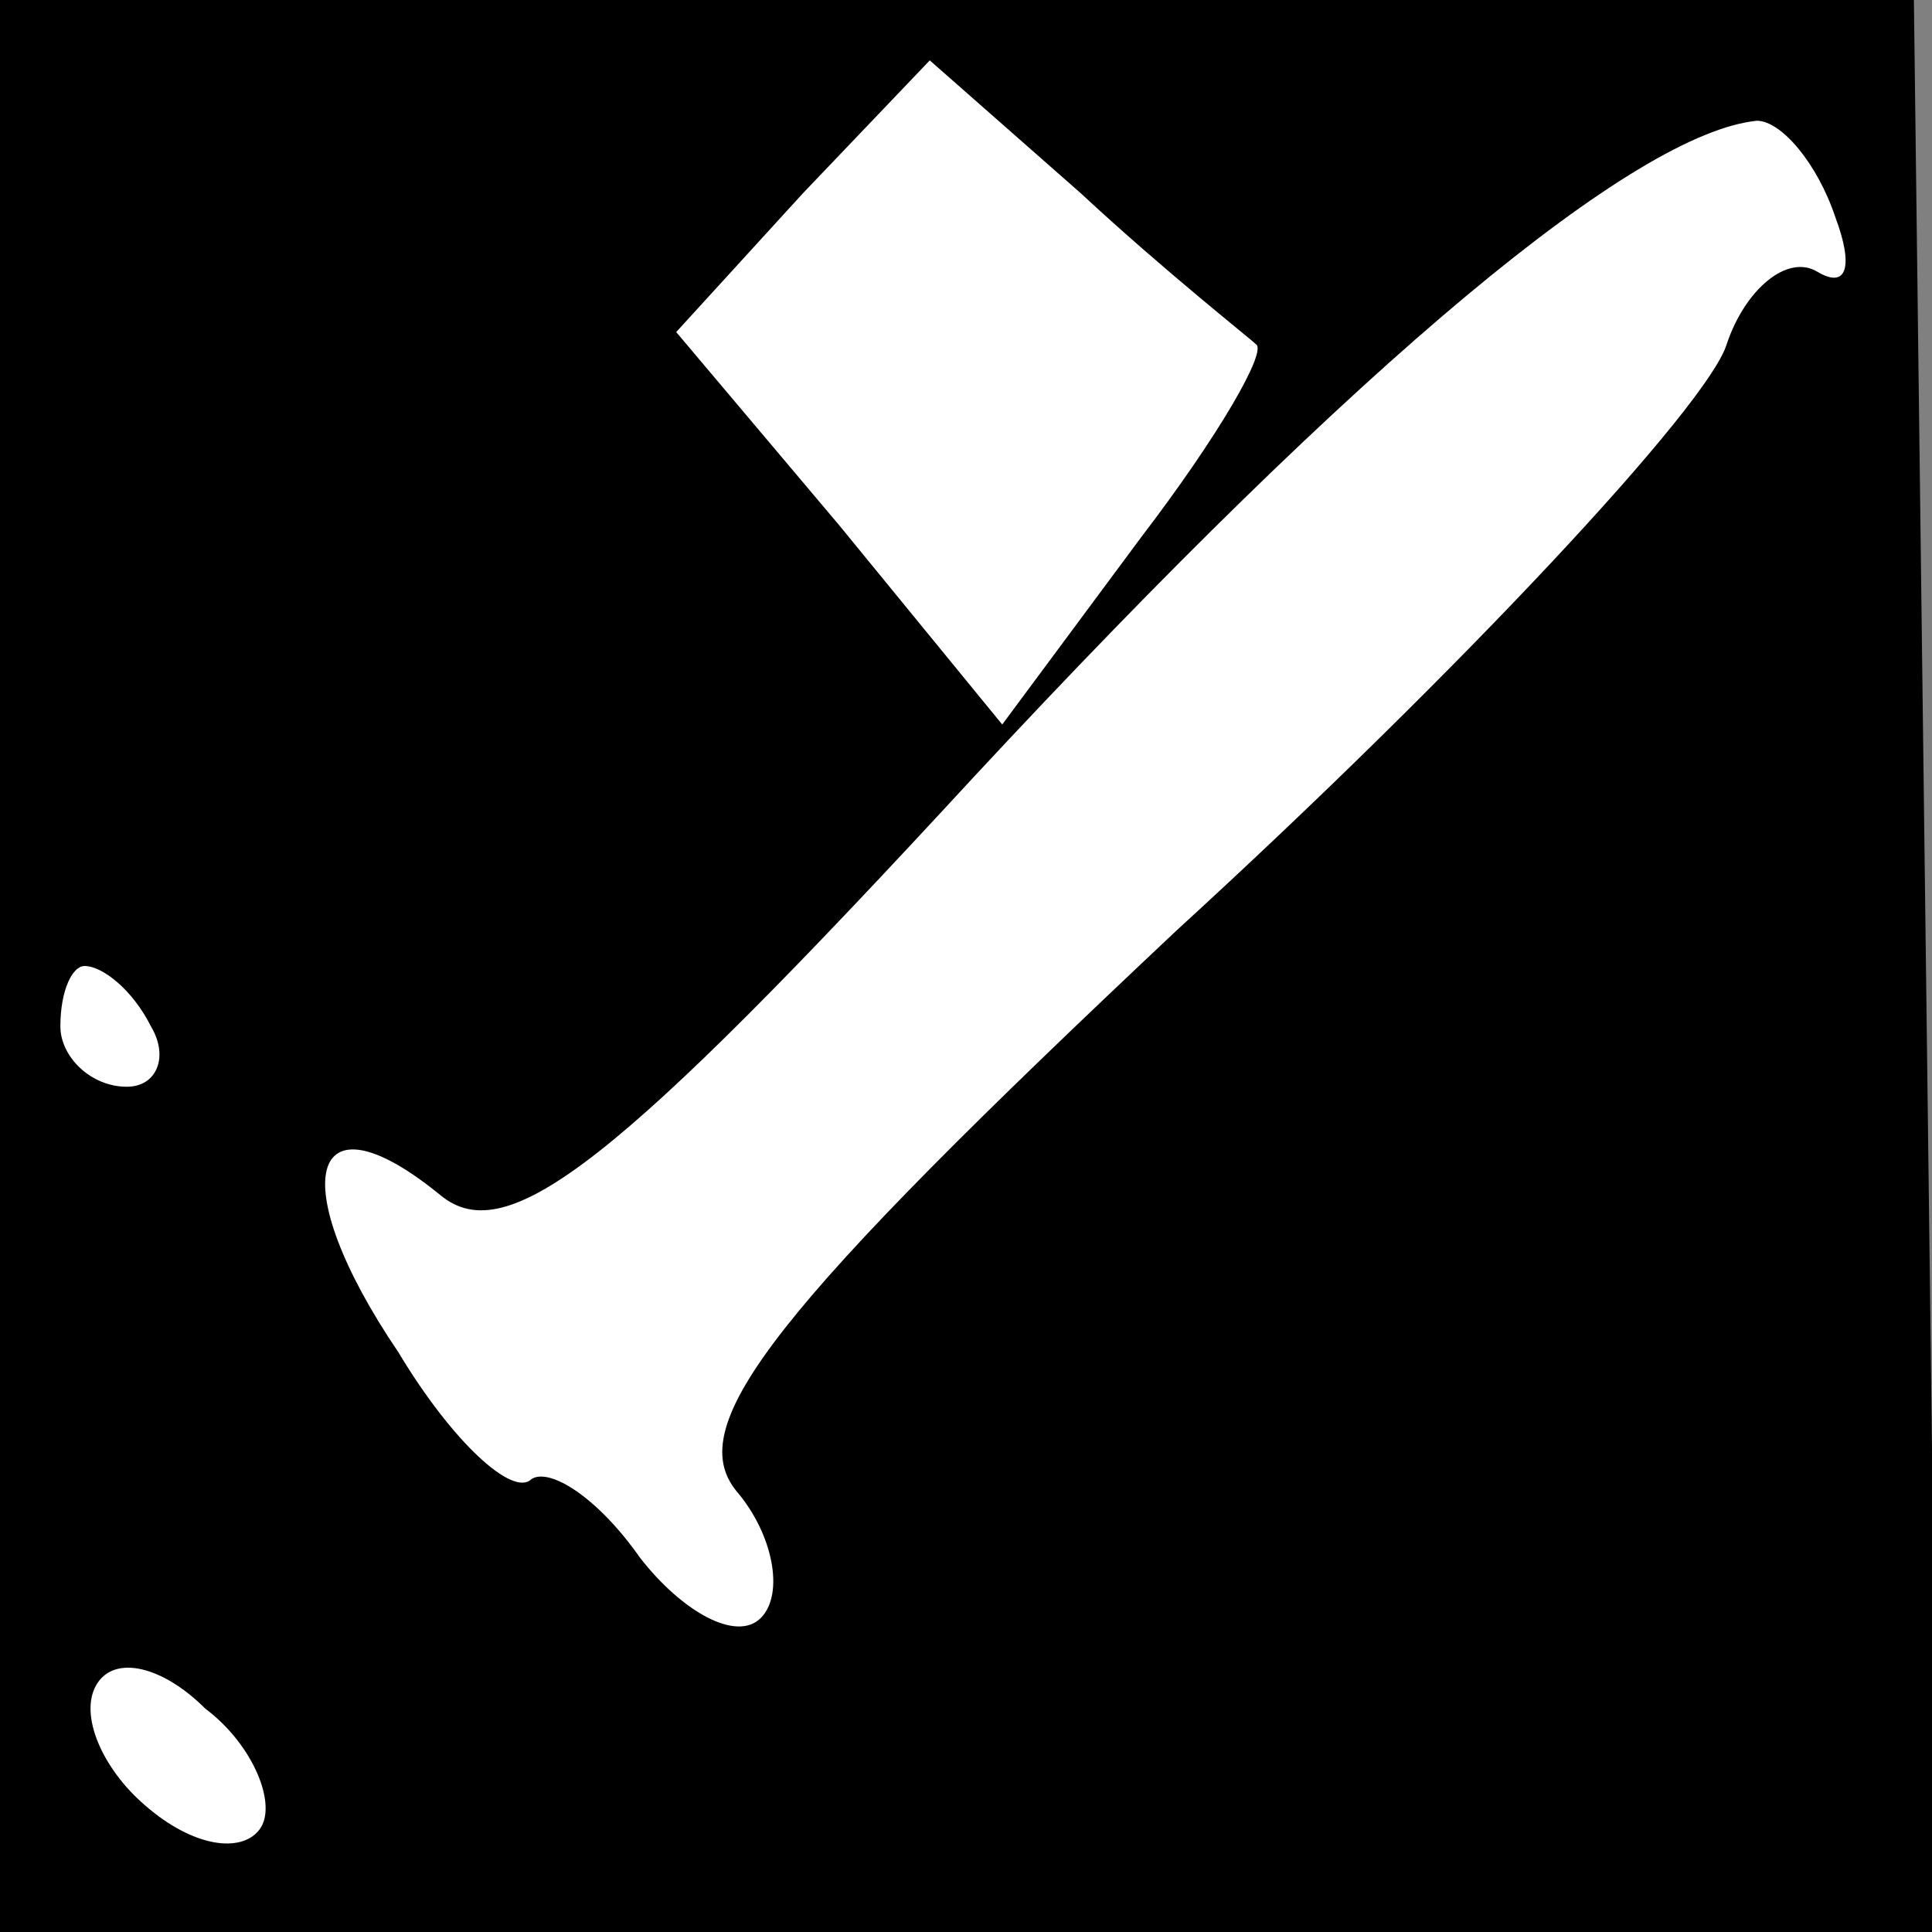 <?xml version="1.0" standalone="no"?>
<!DOCTYPE svg PUBLIC "-//W3C//DTD SVG 20010904//EN"
 "http://www.w3.org/TR/2001/REC-SVG-20010904/DTD/svg10.dtd">
<svg version="1.0" xmlns="http://www.w3.org/2000/svg"
 width="32pt" height="32pt" viewBox="0 0 32 32"
 preserveAspectRatio="xMidYMid meet">
<rect x="0" y="0" width="32" height="32" fill="#808080" stroke="none"/>
<g transform="translate(0,32) scale(0.1,-0.1)"
fill="#000000" stroke="none">
<path fill="#000000" stroke="none" d="M0 160 l0 -160 161 0 160 0 -2 160 -2
160 -159 0 -158 0 0 -160z"/>
<path fill="#ffffff" stroke="none" d="M208 263 c2 -1 -6 -15 -19 -32 l-23
-31 -27 33 -27 32 21 23 21 22 25 -22 c14 -13 28 -24 29 -25z"/>
<path fill="#ffffff" stroke="none" d="M304 284 c3 -8 2 -12 -3 -9 -5 3 -12
-3 -15 -12 -3 -10 -44 -54 -91 -97 -67 -63 -82 -82 -73 -93 6 -7 8 -17 4 -21
-4 -4 -13 1 -20 10 -7 10 -15 15 -18 13 -3 -3 -13 6 -22 21 -19 28 -15 44 7
26 11 -9 29 5 88 69 65 70 110 107 130 109 4 0 10 -7 13 -16z"/>
<path fill="#ffffff" stroke="none" d="M25 150 c3 -5 1 -10 -4 -10 -6 0 -11 5
-11 10 0 6 2 10 4 10 3 0 8 -4 11 -10z"/>
<path fill="#ffffff" stroke="none" d="M43 17 c-3 -4 -11 -3 -19 4 -7 6 -11
15 -8 20 3 5 11 3 18 -4 8 -6 12 -16 9 -20z"/>
</g>
</svg>
